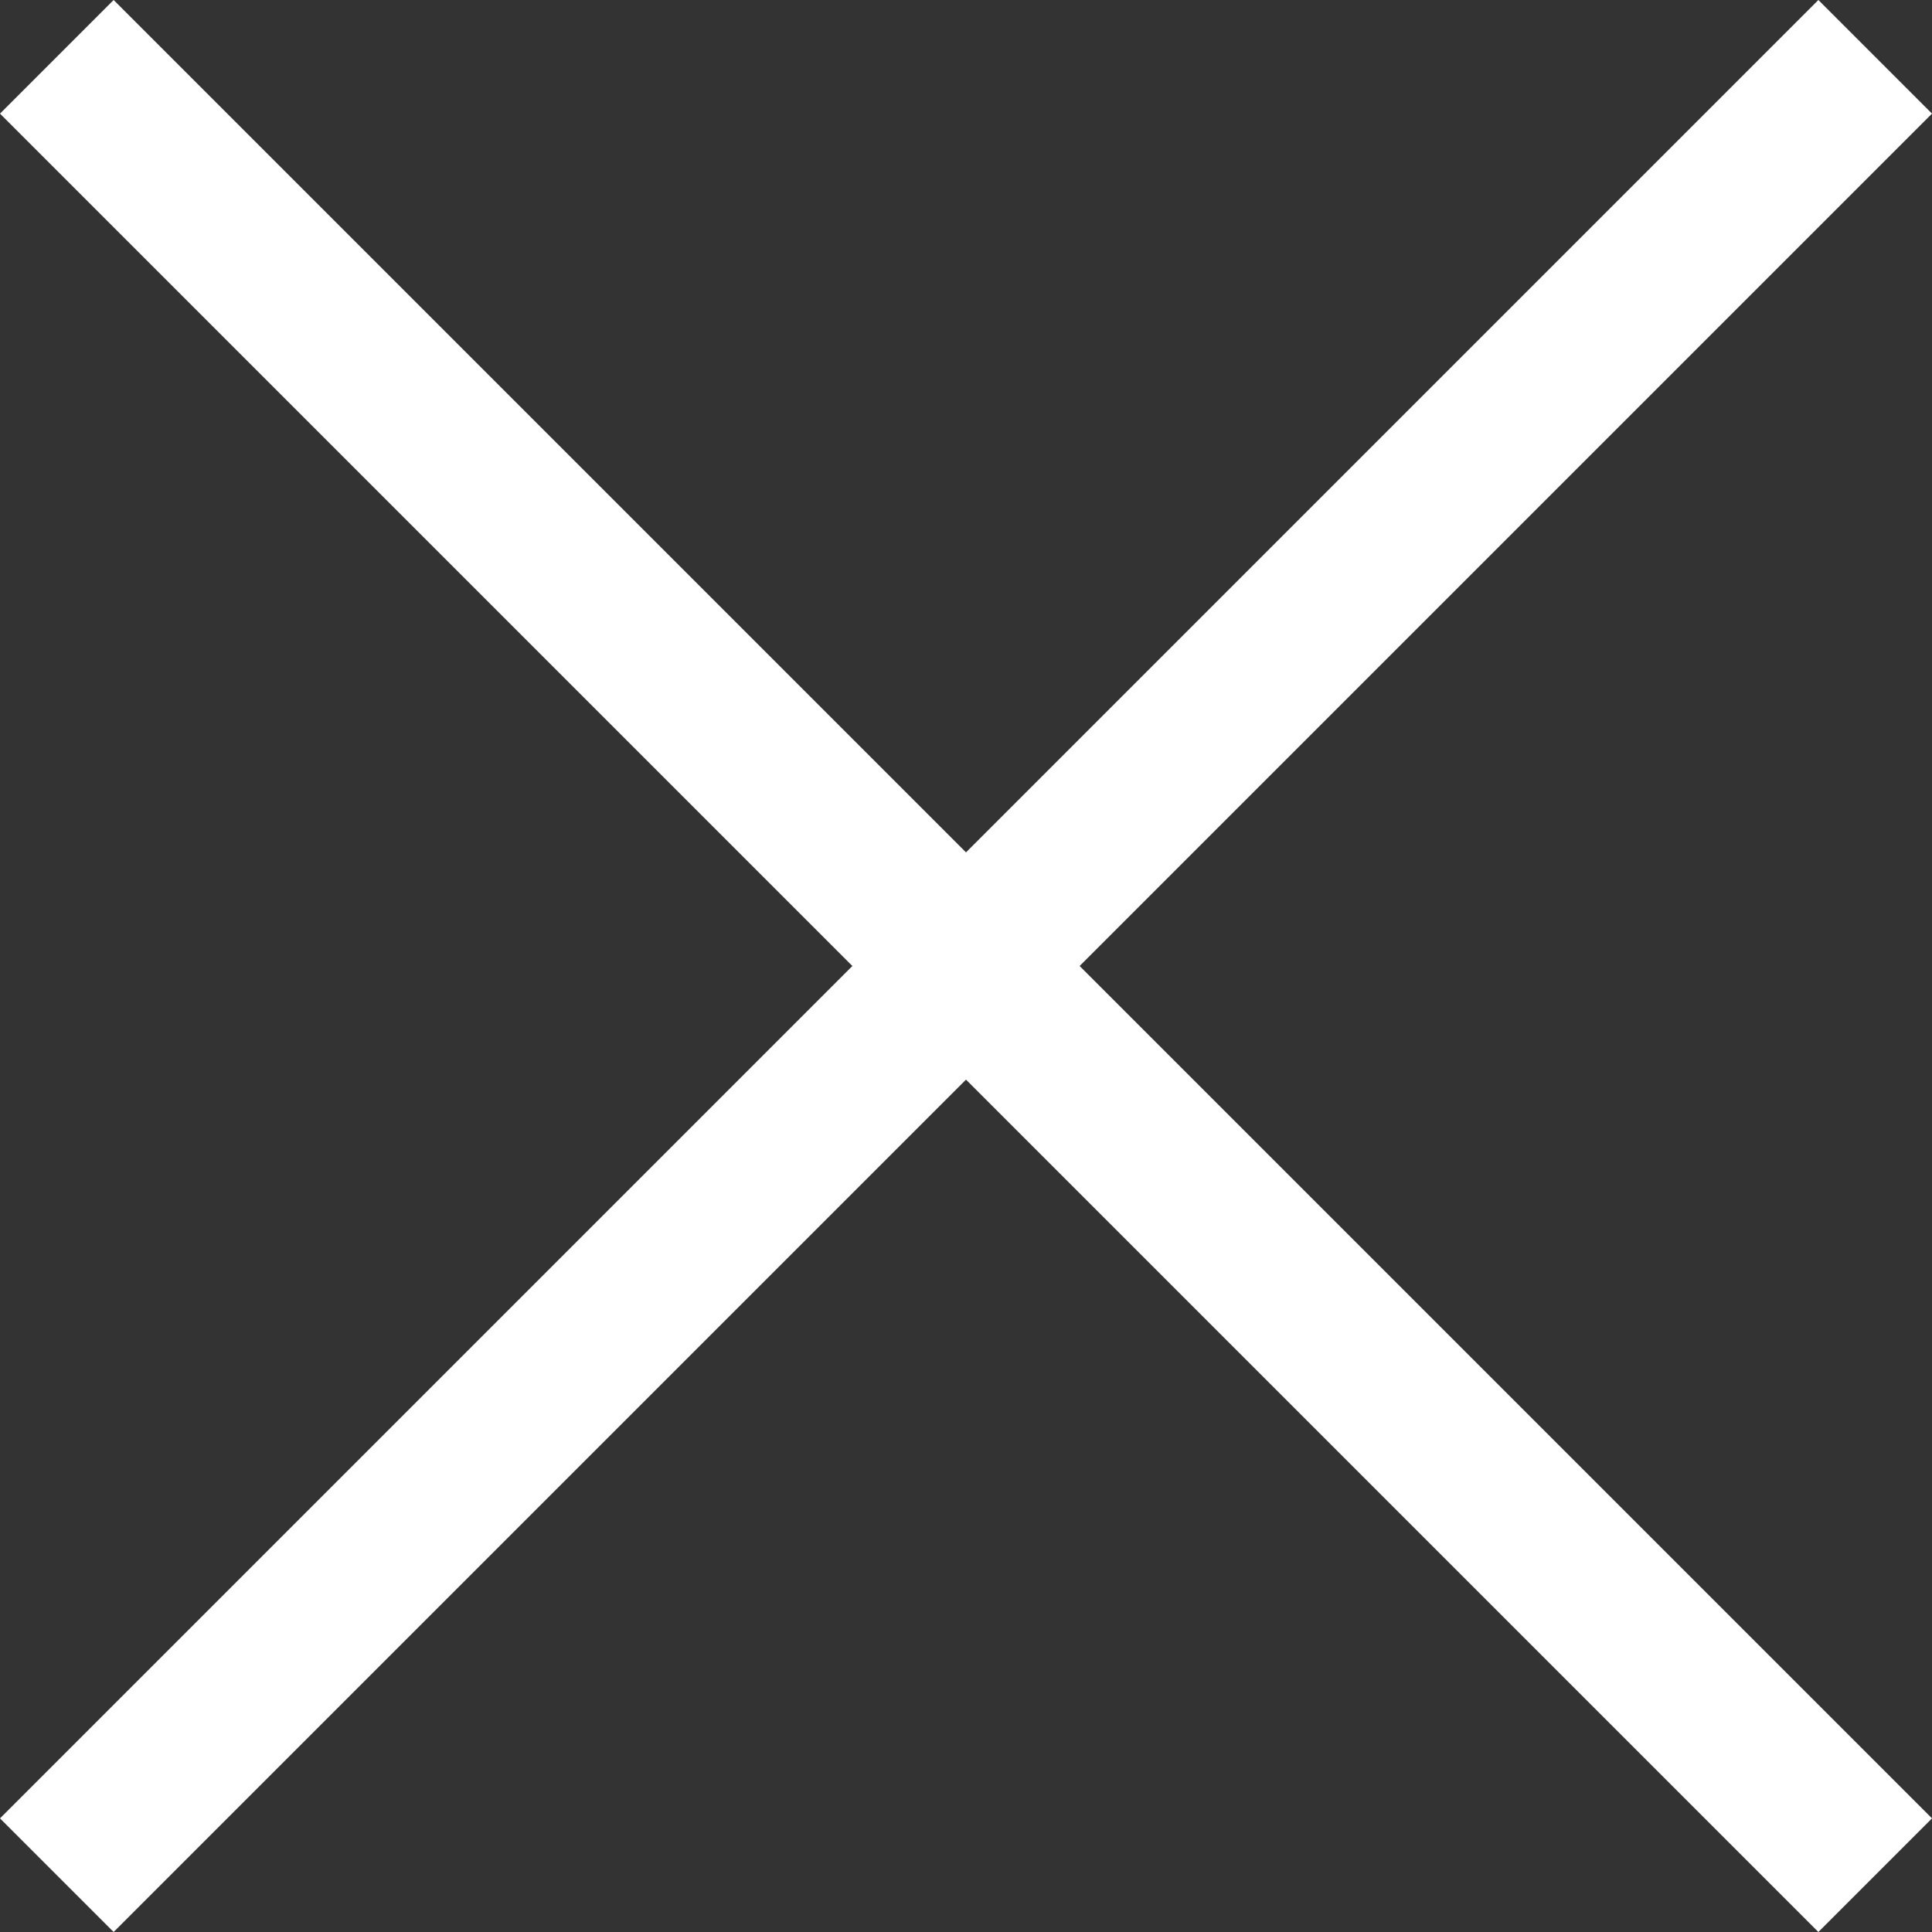 <?xml version="1.0" encoding="UTF-8" standalone="no"?>
<svg width="16px" height="16px" viewBox="0 0 16 16" version="1.1" xmlns="http://www.w3.org/2000/svg" xmlns:xlink="http://www.w3.org/1999/xlink" xmlns:sketch="http://www.bohemiancoding.com/sketch/ns">
    <rect x="0" y="0" width="16" height="16" fill="#333333" stroke="none"/>
    <!-- Generator: Sketch 3.3 (11970) - http://www.bohemiancoding.com/sketch -->
    <title>5-assets/icon_close</title>
    <desc>Created with Sketch.</desc>
    <defs></defs>
    <g id="Page-1" stroke="none" stroke-width="1" fill="none" fill-rule="evenodd" sketch:type="MSPage">
        <g id="2-screenshots/uielements-12cols" sketch:type="MSArtboardGroup" transform="translate(-239, -760)" fill="#FFFFFF">
            <path d="M246.059,768 L239,775.059 L239.941,776 L247,768.941 L254.059,776 L255,775.059 L247.941,768 L255,760.941 L254.059,760 L247,767.059 L239.941,760 L239,760.941 L246.059,768 L246.059,768 Z" id="5-assets/close_buttom" sketch:type="MSShapeGroup"></path>
        </g>
    </g>
</svg>